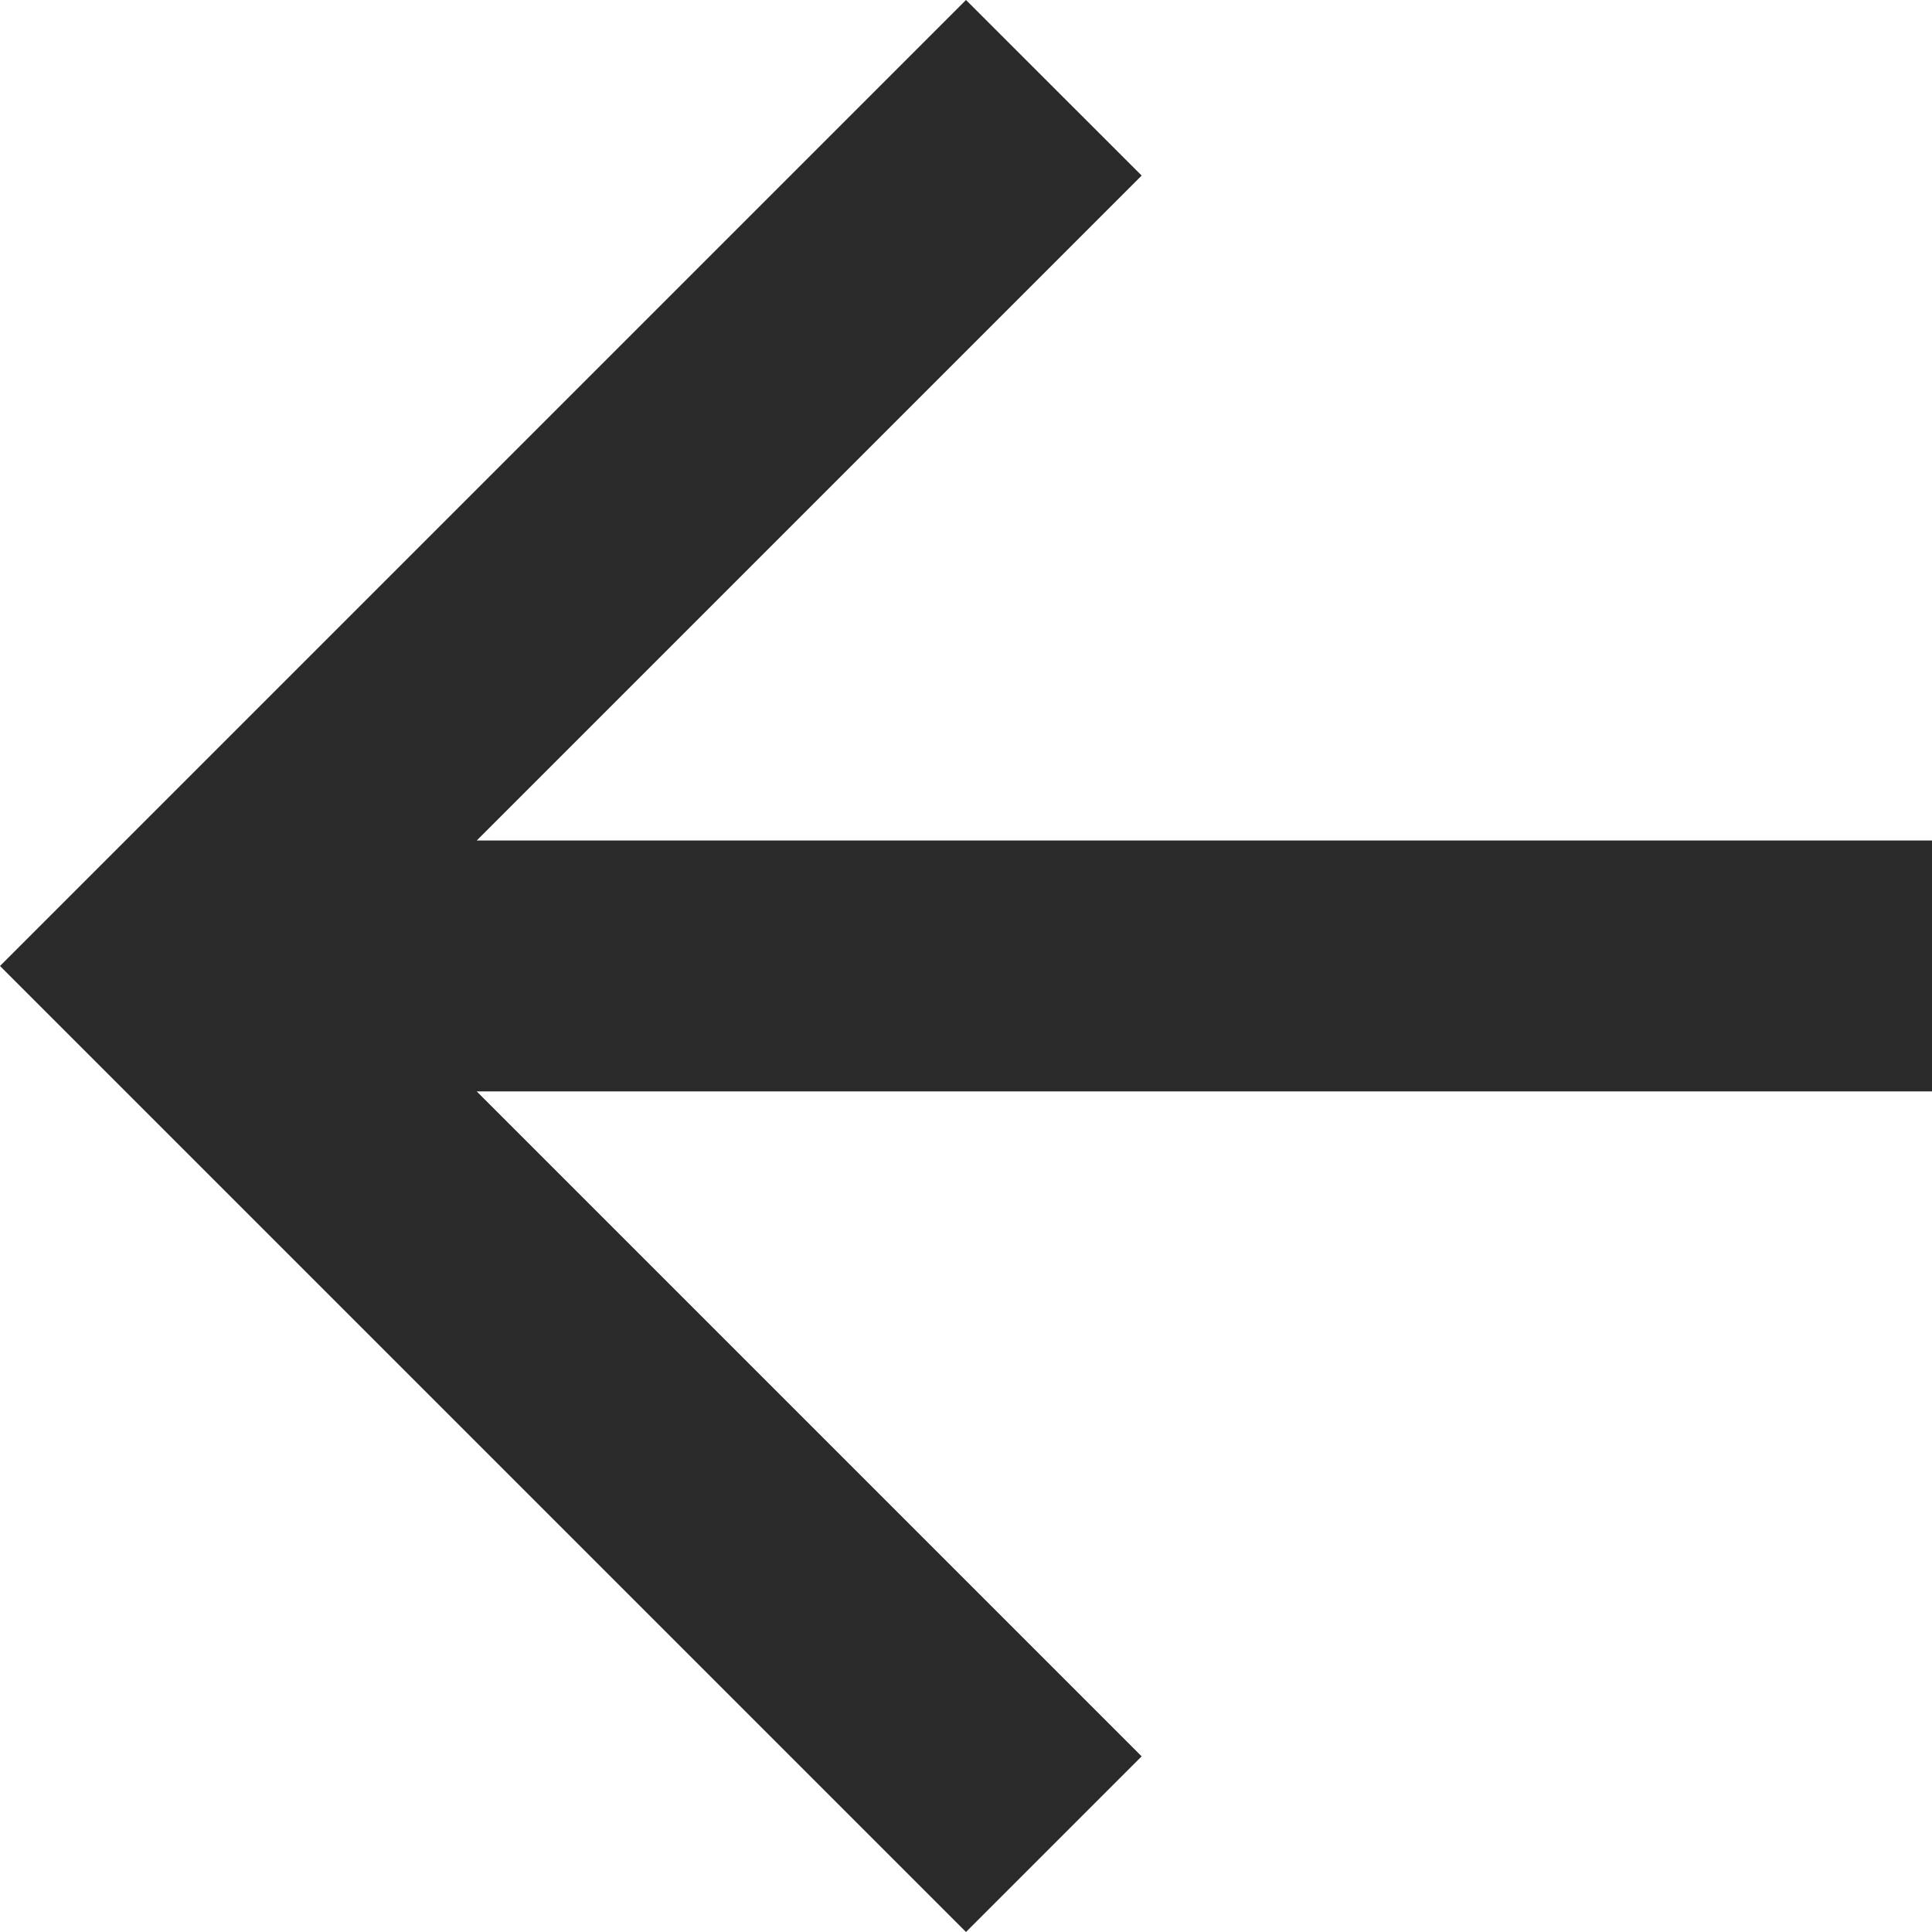 <svg xmlns="http://www.w3.org/2000/svg" width="24" height="24" viewBox="0 0 24 24"><defs><style>.a{fill:#2a2a2a;}</style></defs><path class="a" d="M12,0,9.818,2.182l8.26,8.26H0v3.117H18.078l-8.26,8.26L12,24,24,12Z" transform="translate(24 24) rotate(180)"/></svg>